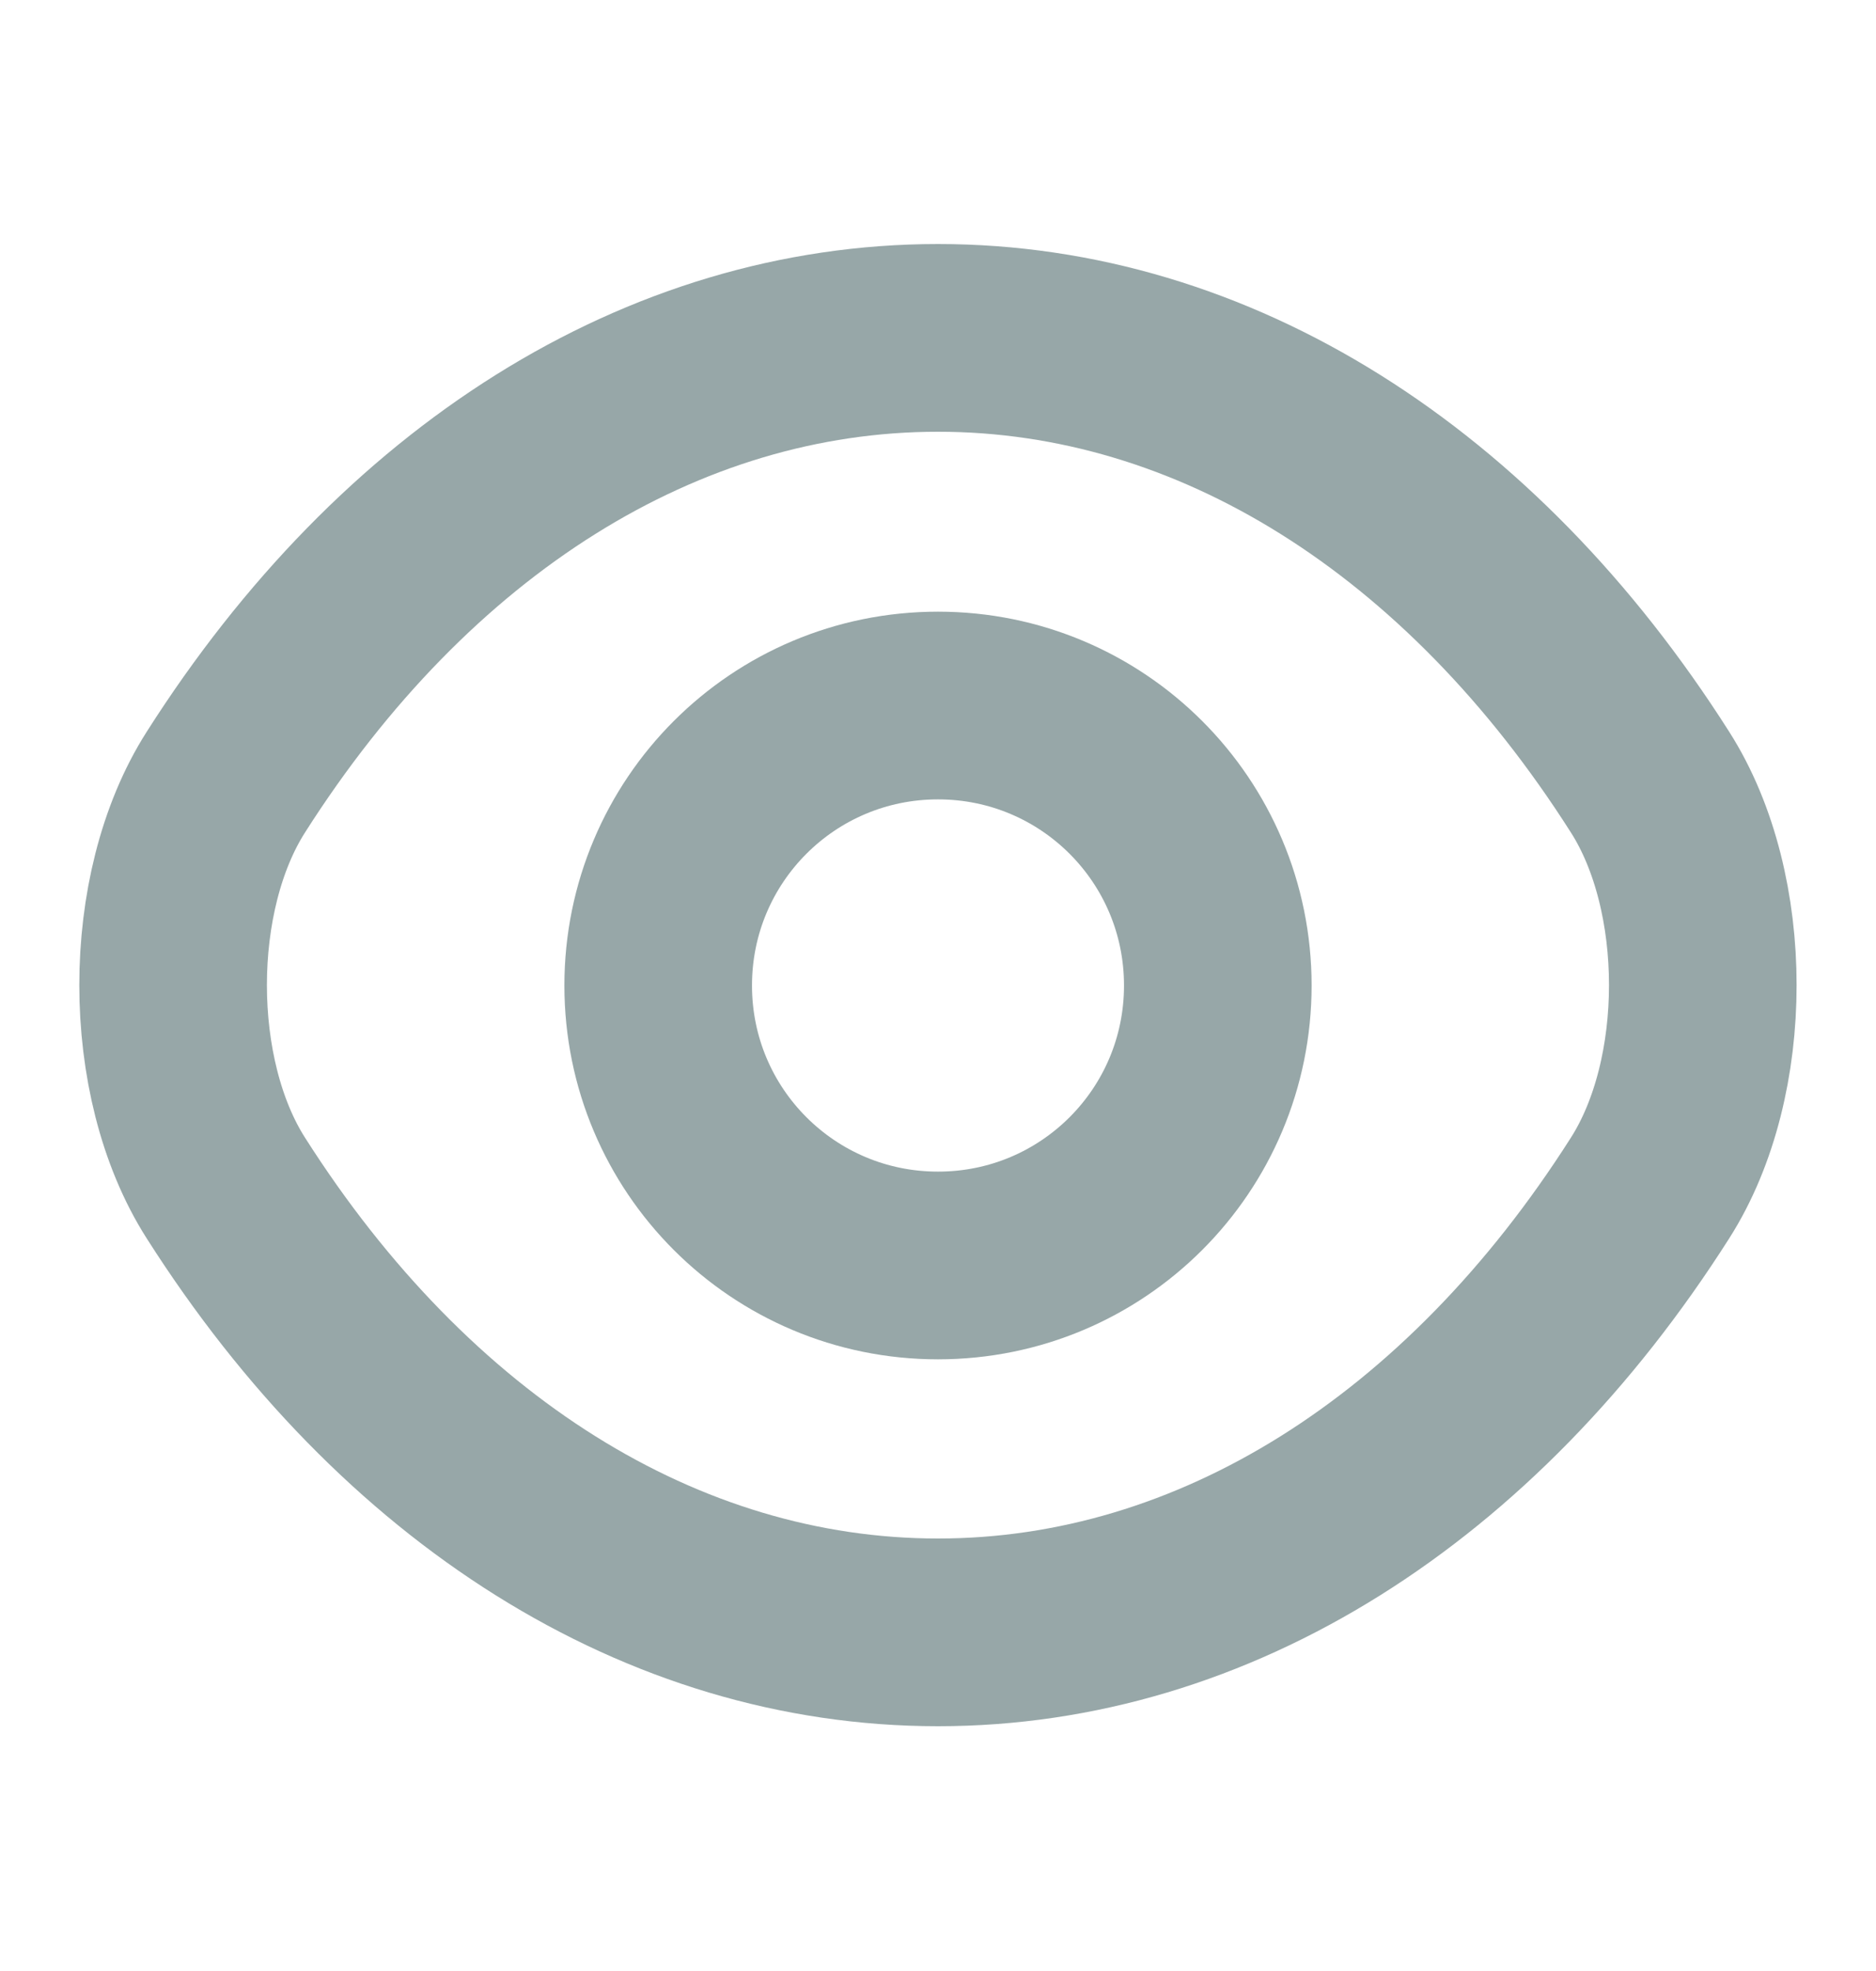 <svg width="20" height="21" viewBox="0 0 20 21" fill="none" xmlns="http://www.w3.org/2000/svg">
<path d="M12.983 10.5C12.983 12.15 11.65 13.483 10 13.483C8.35 13.483 7.017 12.15 7.017 10.5C7.017 8.85 8.35 7.517 10 7.517C11.65 7.517 12.983 8.85 12.983 10.5Z" stroke="#97A7A8" stroke-width="2" stroke-linecap="round" stroke-linejoin="round"/>
<path d="M10 17.392C12.941 17.392 15.683 15.658 17.591 12.658C18.341 11.483 18.341 9.508 17.591 8.333C15.683 5.333 12.941 3.6 10 3.6C7.058 3.6 4.317 5.333 2.408 8.333C1.658 9.508 1.658 11.483 2.408 12.658C4.317 15.658 7.058 17.392 10 17.392Z" stroke="#97A7A8" stroke-width="2" stroke-linecap="round" stroke-linejoin="round"/>
</svg>
